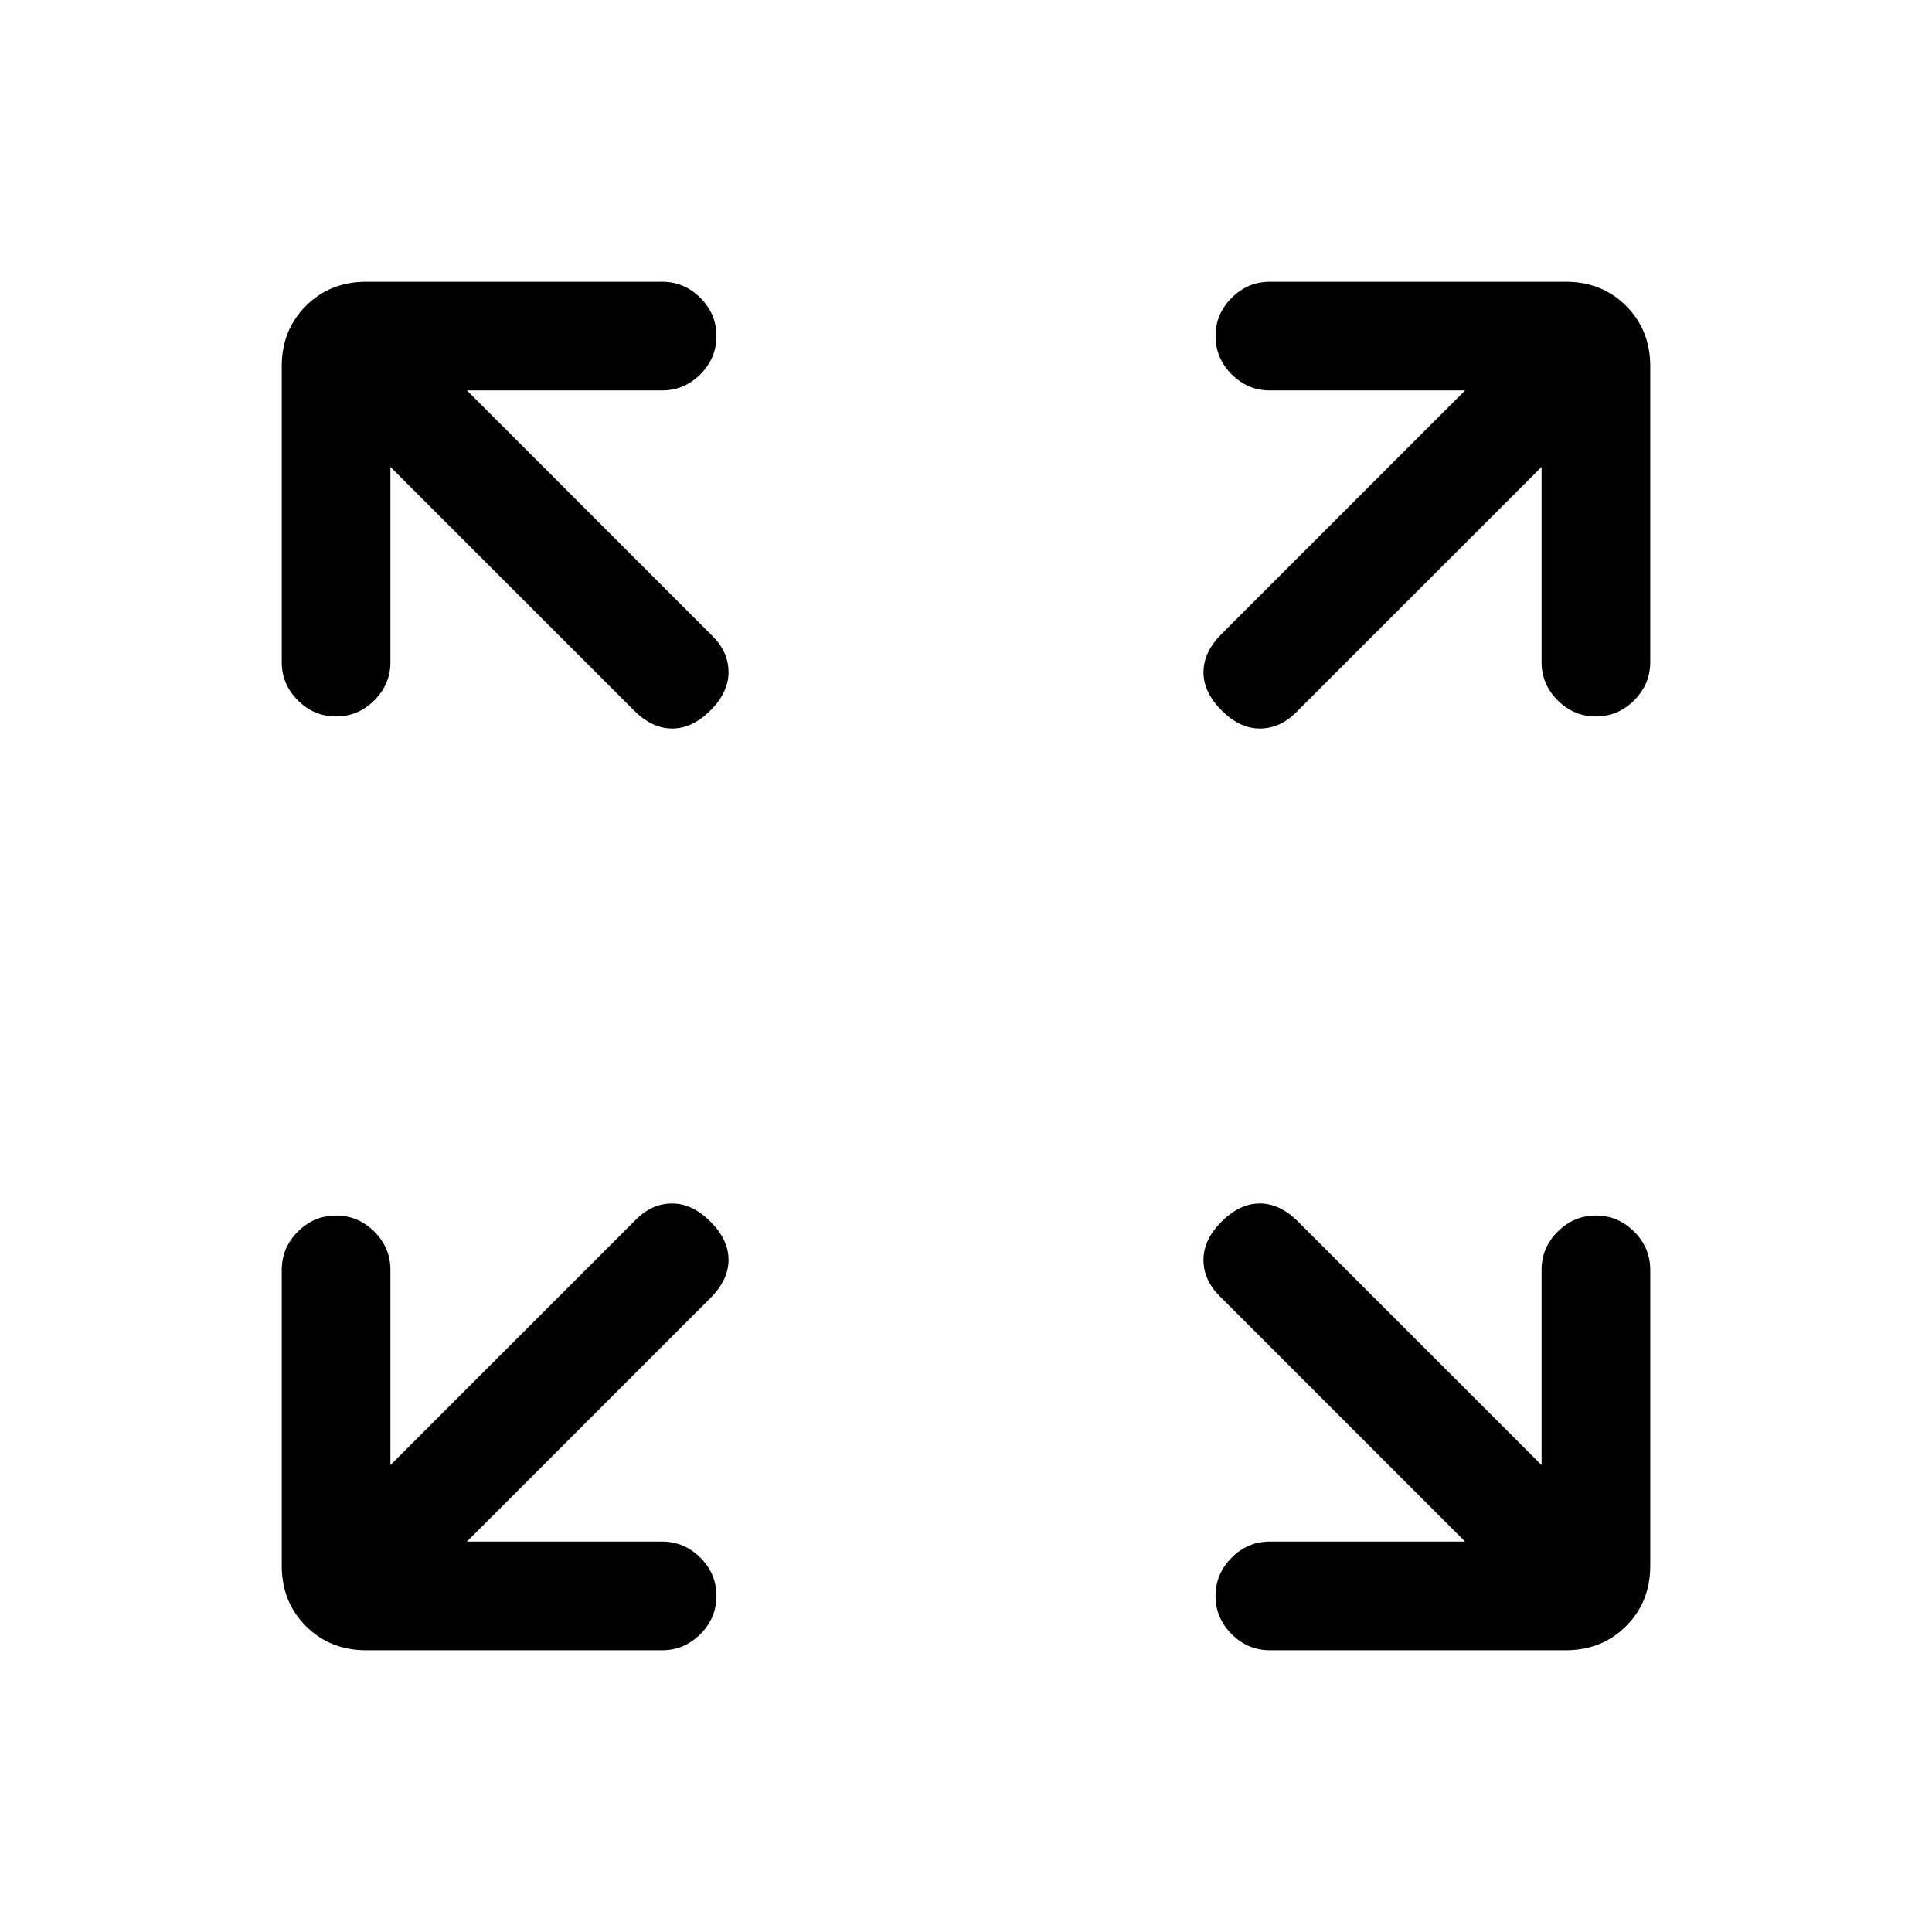 <svg xmlns="http://www.w3.org/2000/svg" height="24" width="24"><path d="M4.175 8.9q-.275 0-.475-.2-.2-.2-.2-.475V4.55q0-.45.3-.75t.75-.3h3.675q.275 0 .475.2.2.2.2.475 0 .275-.2.475-.2.2-.475.2H5.8L8.85 7.9q.2.2.2.45t-.225.475q-.225.225-.475.225-.25 0-.475-.225L4.85 5.8v2.425q0 .275-.2.475-.2.2-.475.2Zm11-.075q-.225-.225-.225-.475 0-.25.225-.475L18.2 4.85h-2.425q-.275 0-.475-.2-.2-.2-.2-.475 0-.275.2-.475.2-.2.475-.2h3.675q.45 0 .75.3t.3.75v3.675q0 .275-.2.475-.2.2-.475.2-.275 0-.475-.2-.2-.2-.2-.475V5.8L16.1 8.85q-.2.2-.45.2t-.475-.225Zm.6 11.675q-.275 0-.475-.2-.2-.2-.2-.475 0-.275.2-.475.2-.2.475-.2H18.2l-3.05-3.05q-.2-.2-.2-.45t.225-.475q.225-.225.475-.225.25 0 .475.225L19.15 18.2v-2.425q0-.275.2-.475.2-.2.475-.2.275 0 .475.2.2.2.2.475v3.675q0 .45-.3.75t-.75.3Zm-11.225 0q-.45 0-.75-.3t-.3-.75v-3.675q0-.275.2-.475.2-.2.475-.2.275 0 .475.2.2.2.2.475V18.2l3.05-3.05q.2-.2.45-.2t.475.225q.225.225.225.475 0 .25-.225.475L5.8 19.15h2.425q.275 0 .475.2.2.2.2.475 0 .275-.2.475-.2.2-.475.2Z"/></svg>